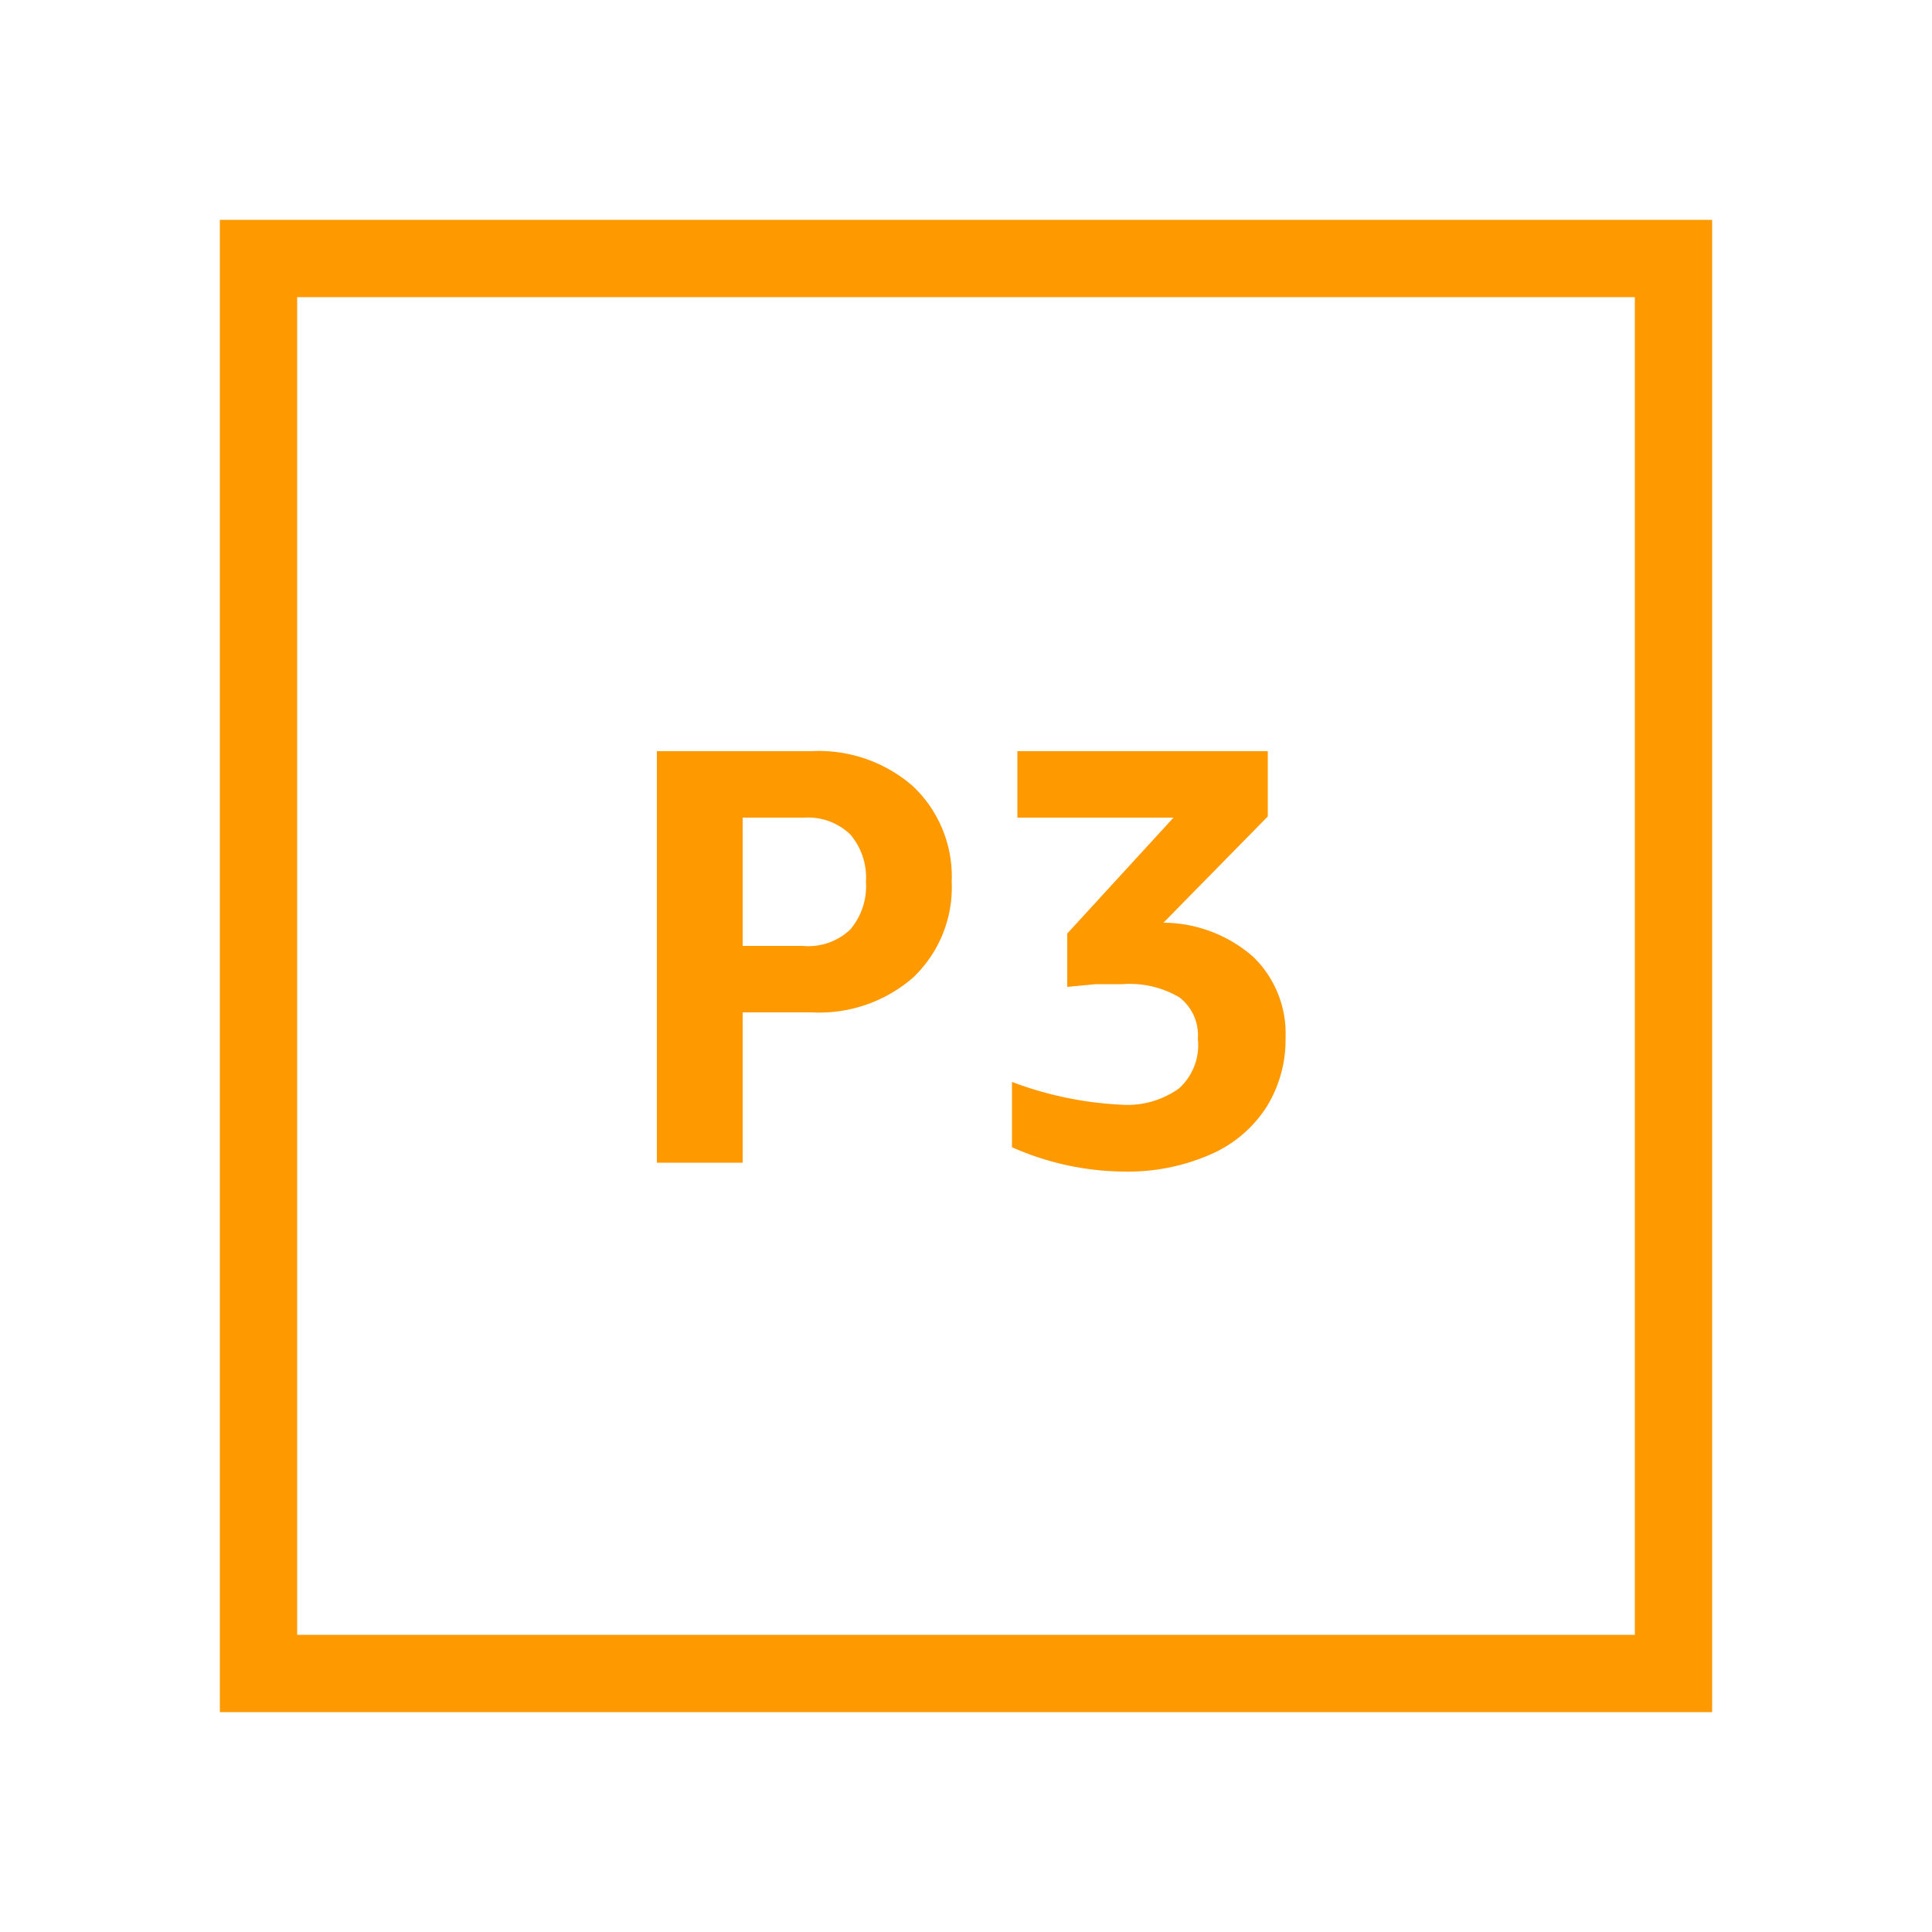 <svg xmlns="http://www.w3.org/2000/svg" viewBox="0 0 50 50"><defs><style>.cls-1{fill:#f90;}</style></defs><title>Amazon-EC2_P3-Instance_dark-bg</title><g id="Working"><path class="cls-1" d="M19.22,26.2v3.89H17V19.44H21a3.7,3.7,0,0,1,2.63.91,3.22,3.22,0,0,1,1,2.47,3.22,3.22,0,0,1-1,2.48,3.7,3.7,0,0,1-2.63.9Zm0-1.72h1.56A1.57,1.57,0,0,0,22,24.06a1.72,1.72,0,0,0,.41-1.24A1.71,1.71,0,0,0,22,21.59a1.58,1.58,0,0,0-1.18-.43H19.22Z"/><path class="cls-1" d="M30.11,23.88a3.55,3.55,0,0,1,2.32.88,2.76,2.76,0,0,1,.84,2.1,3.29,3.29,0,0,1-.5,1.8,3.25,3.25,0,0,1-1.45,1.22,5.31,5.31,0,0,1-2.23.44,7.26,7.26,0,0,1-2.9-.63V28a9.26,9.26,0,0,0,2.83.59,2.3,2.3,0,0,0,1.49-.42A1.51,1.51,0,0,0,31,26.88a1.23,1.23,0,0,0-.48-1.07,2.53,2.53,0,0,0-1.47-.34l-.69,0-.74.07V24.16l2.75-3H26.33V19.44h6.48v1.69Z"/><path class="cls-1" d="M44.31,44.31H5.69V5.69H44.31Zm-36.62-2H42.31V7.69H7.69Z"/></g></svg>